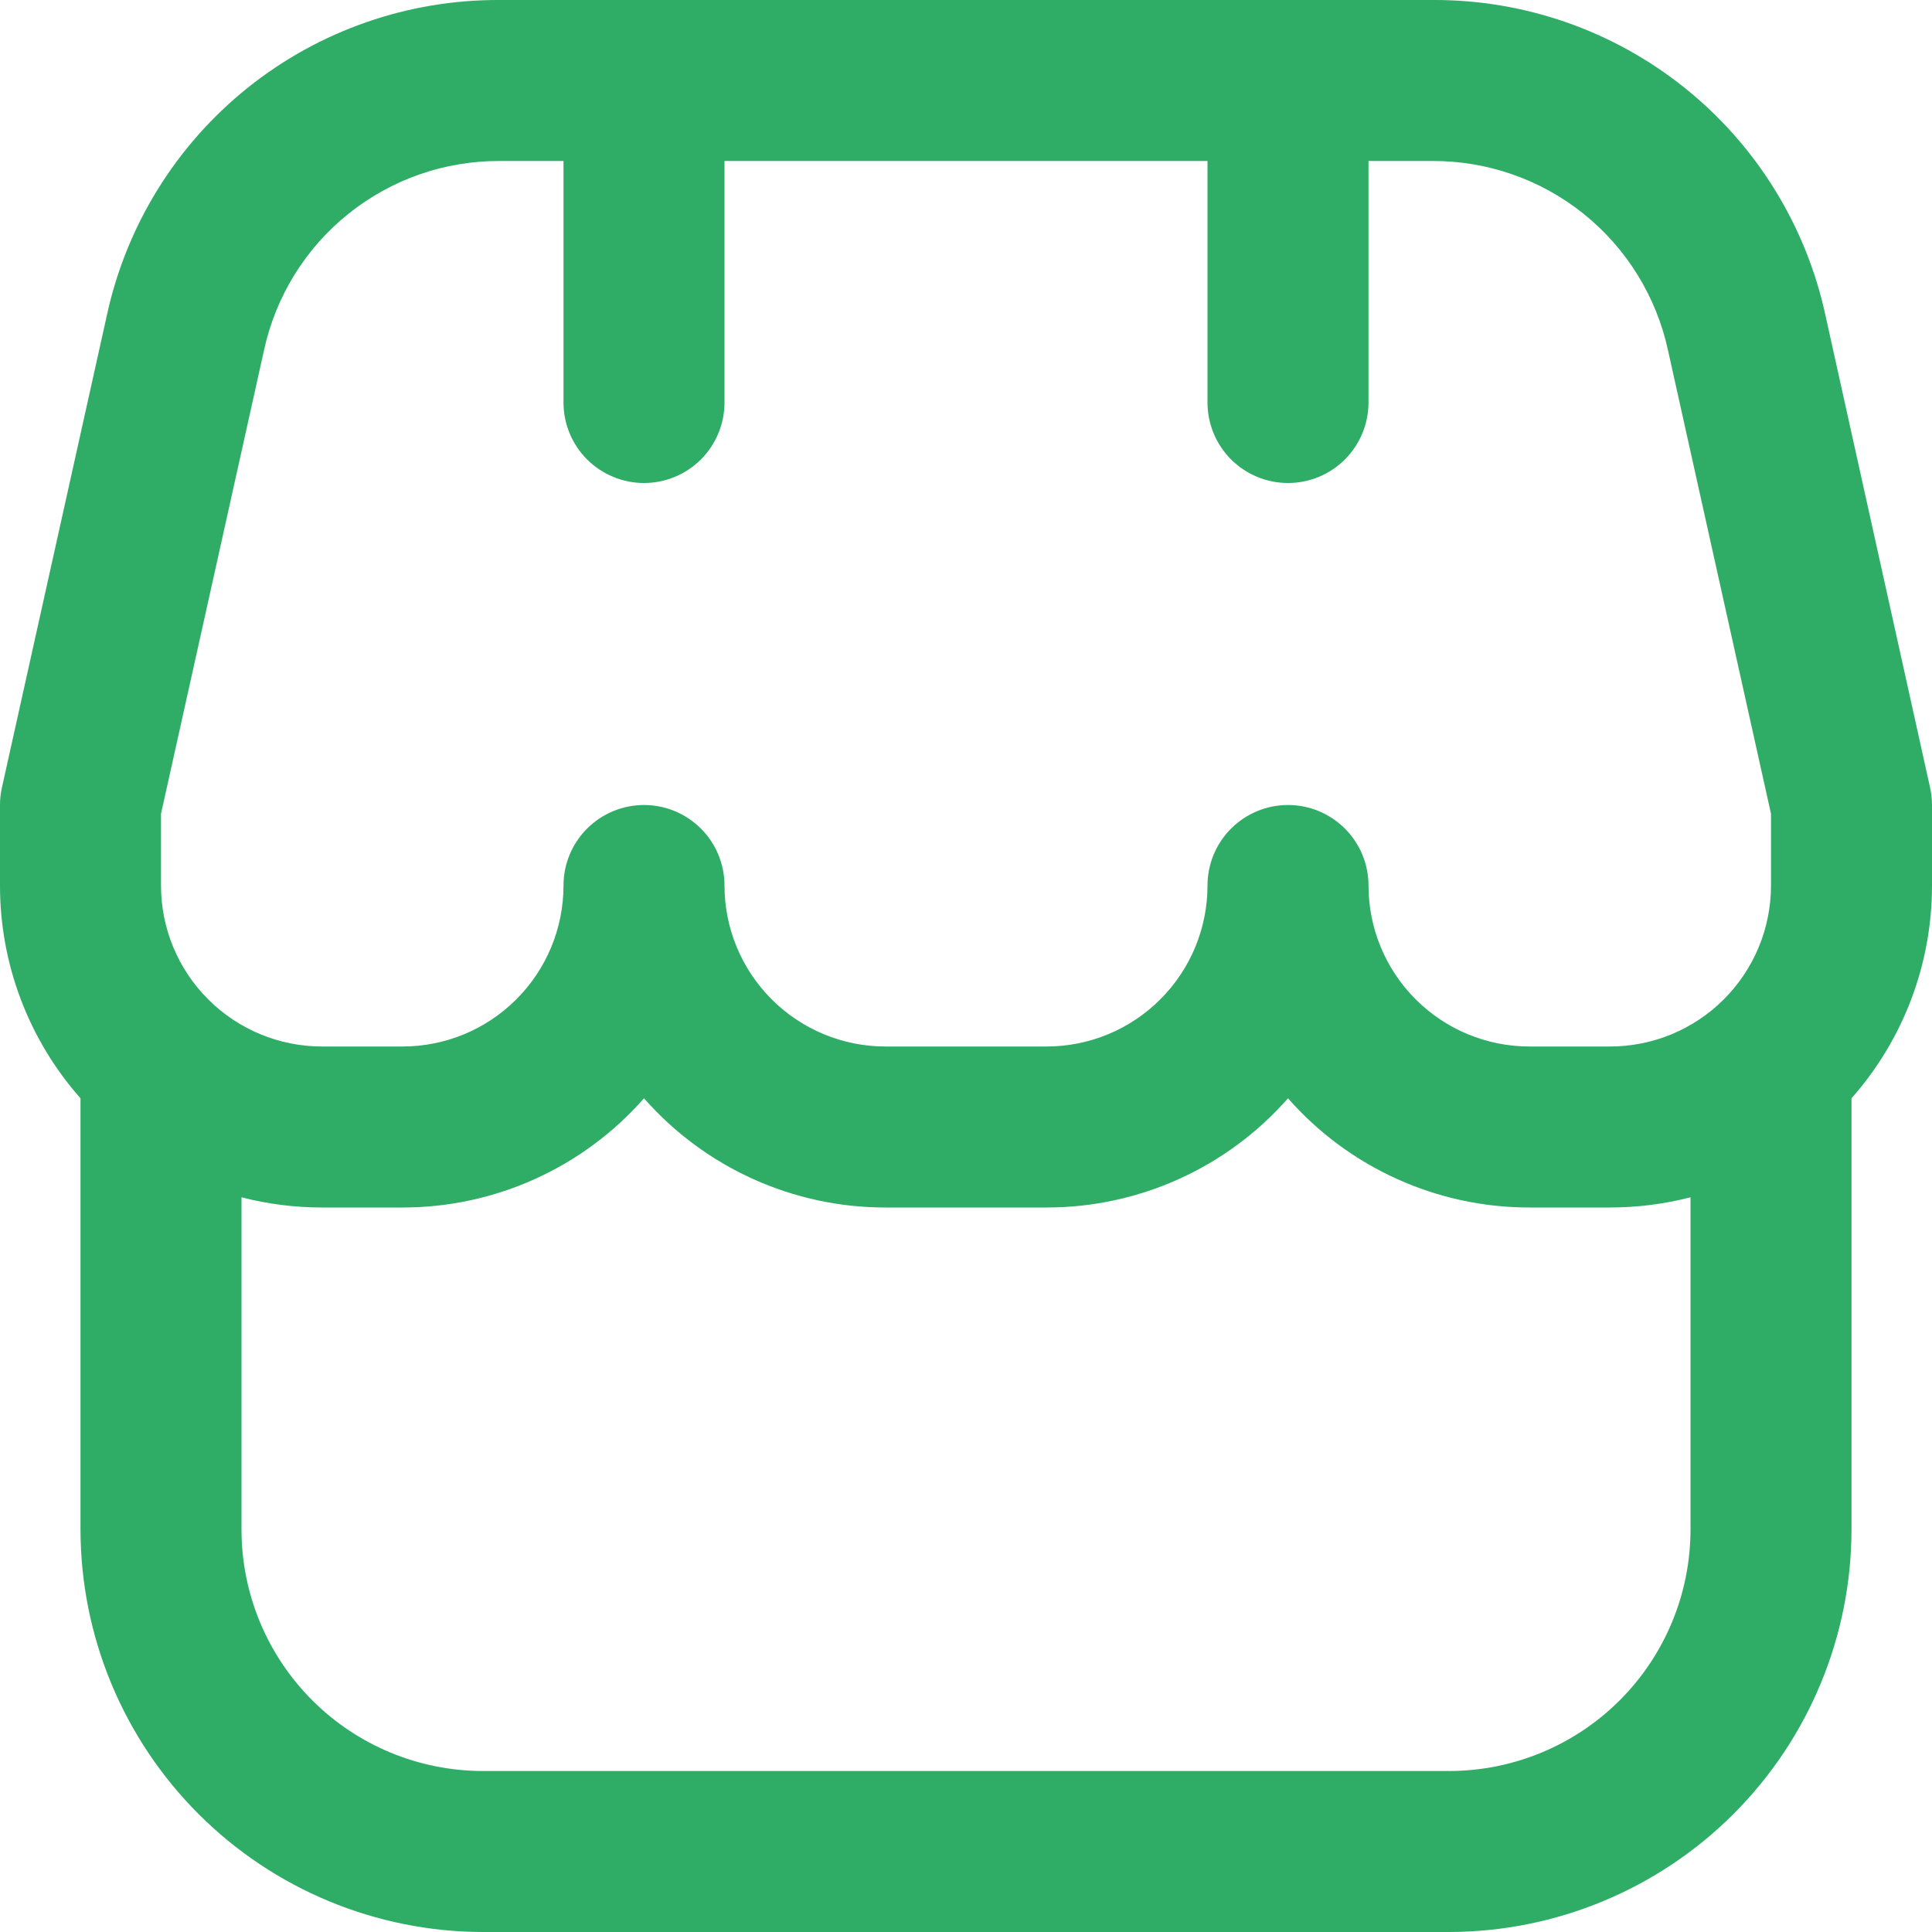 <svg width="36" height="36" viewBox="0 0 36 36" fill="none" xmlns="http://www.w3.org/2000/svg">
<g clip-path="url(#clip0_905_1521)">
<path d="M36 15C36 14.891 35.988 14.781 35.964 14.675L34.014 5.873C33.652 4.202 32.726 2.707 31.392 1.637C30.058 0.568 28.397 -0.01 26.688 0H9.312C7.604 -0.008 5.944 0.57 4.611 1.639C3.279 2.708 2.354 4.203 1.992 5.873L0.036 14.675C0.012 14.781 -9.00074e-05 14.891 -2.84635e-05 15V16.5C-0.001 17.96 0.532 19.371 1.5 20.465V28.5C1.502 30.488 2.293 32.395 3.699 33.801C5.105 35.207 7.012 35.998 9 36H27C28.988 35.998 30.895 35.207 32.301 33.801C33.707 32.395 34.498 30.488 34.5 28.5V20.465C35.468 19.371 36.001 17.96 36 16.5V15ZM3 15.164L4.92 6.524C5.138 5.522 5.692 4.625 6.492 3.984C7.291 3.343 8.287 2.995 9.312 3H10.5V7.5C10.5 7.898 10.658 8.279 10.939 8.561C11.221 8.842 11.602 9 12 9C12.398 9 12.779 8.842 13.061 8.561C13.342 8.279 13.5 7.898 13.5 7.5V3H22.5V7.5C22.5 7.898 22.658 8.279 22.939 8.561C23.221 8.842 23.602 9 24 9C24.398 9 24.779 8.842 25.061 8.561C25.342 8.279 25.5 7.898 25.5 7.5V3H26.688C27.713 2.995 28.709 3.343 29.508 3.984C30.307 4.625 30.862 5.522 31.08 6.524L33 15.164V16.5C33 17.296 32.684 18.059 32.121 18.621C31.559 19.184 30.796 19.5 30 19.5H28.5C27.704 19.5 26.941 19.184 26.379 18.621C25.816 18.059 25.5 17.296 25.5 16.5C25.5 16.102 25.342 15.721 25.061 15.44C24.779 15.158 24.398 15 24 15C23.602 15 23.221 15.158 22.939 15.44C22.658 15.721 22.5 16.102 22.5 16.5C22.5 17.296 22.184 18.059 21.621 18.621C21.059 19.184 20.296 19.5 19.5 19.5H16.5C15.704 19.5 14.941 19.184 14.379 18.621C13.816 18.059 13.5 17.296 13.5 16.5C13.5 16.102 13.342 15.721 13.061 15.44C12.779 15.158 12.398 15 12 15C11.602 15 11.221 15.158 10.939 15.44C10.658 15.721 10.5 16.102 10.5 16.5C10.5 17.296 10.184 18.059 9.621 18.621C9.059 19.184 8.296 19.5 7.5 19.5H6C5.204 19.5 4.441 19.184 3.879 18.621C3.316 18.059 3 17.296 3 16.5V15.164ZM27 33H9C7.806 33 6.662 32.526 5.818 31.682C4.974 30.838 4.5 29.694 4.5 28.5V22.31C4.99 22.436 5.494 22.5 6 22.5H7.5C8.352 22.501 9.194 22.319 9.97 21.968C10.746 21.617 11.438 21.105 12 20.465C12.562 21.105 13.254 21.617 14.03 21.968C14.806 22.319 15.648 22.501 16.5 22.5H19.5C20.352 22.501 21.194 22.319 21.97 21.968C22.746 21.617 23.438 21.105 24 20.465C24.562 21.105 25.254 21.617 26.03 21.968C26.806 22.319 27.648 22.501 28.5 22.5H30C30.506 22.5 31.01 22.436 31.5 22.31V28.5C31.5 29.694 31.026 30.838 30.182 31.682C29.338 32.526 28.193 33 27 33Z" fill="#2FAD66"/>
</g>
<defs>
<clipPath id="clip0_905_1521">
<rect width="36" height="36" fill="white"/>
</clipPath>
</defs>
</svg>
